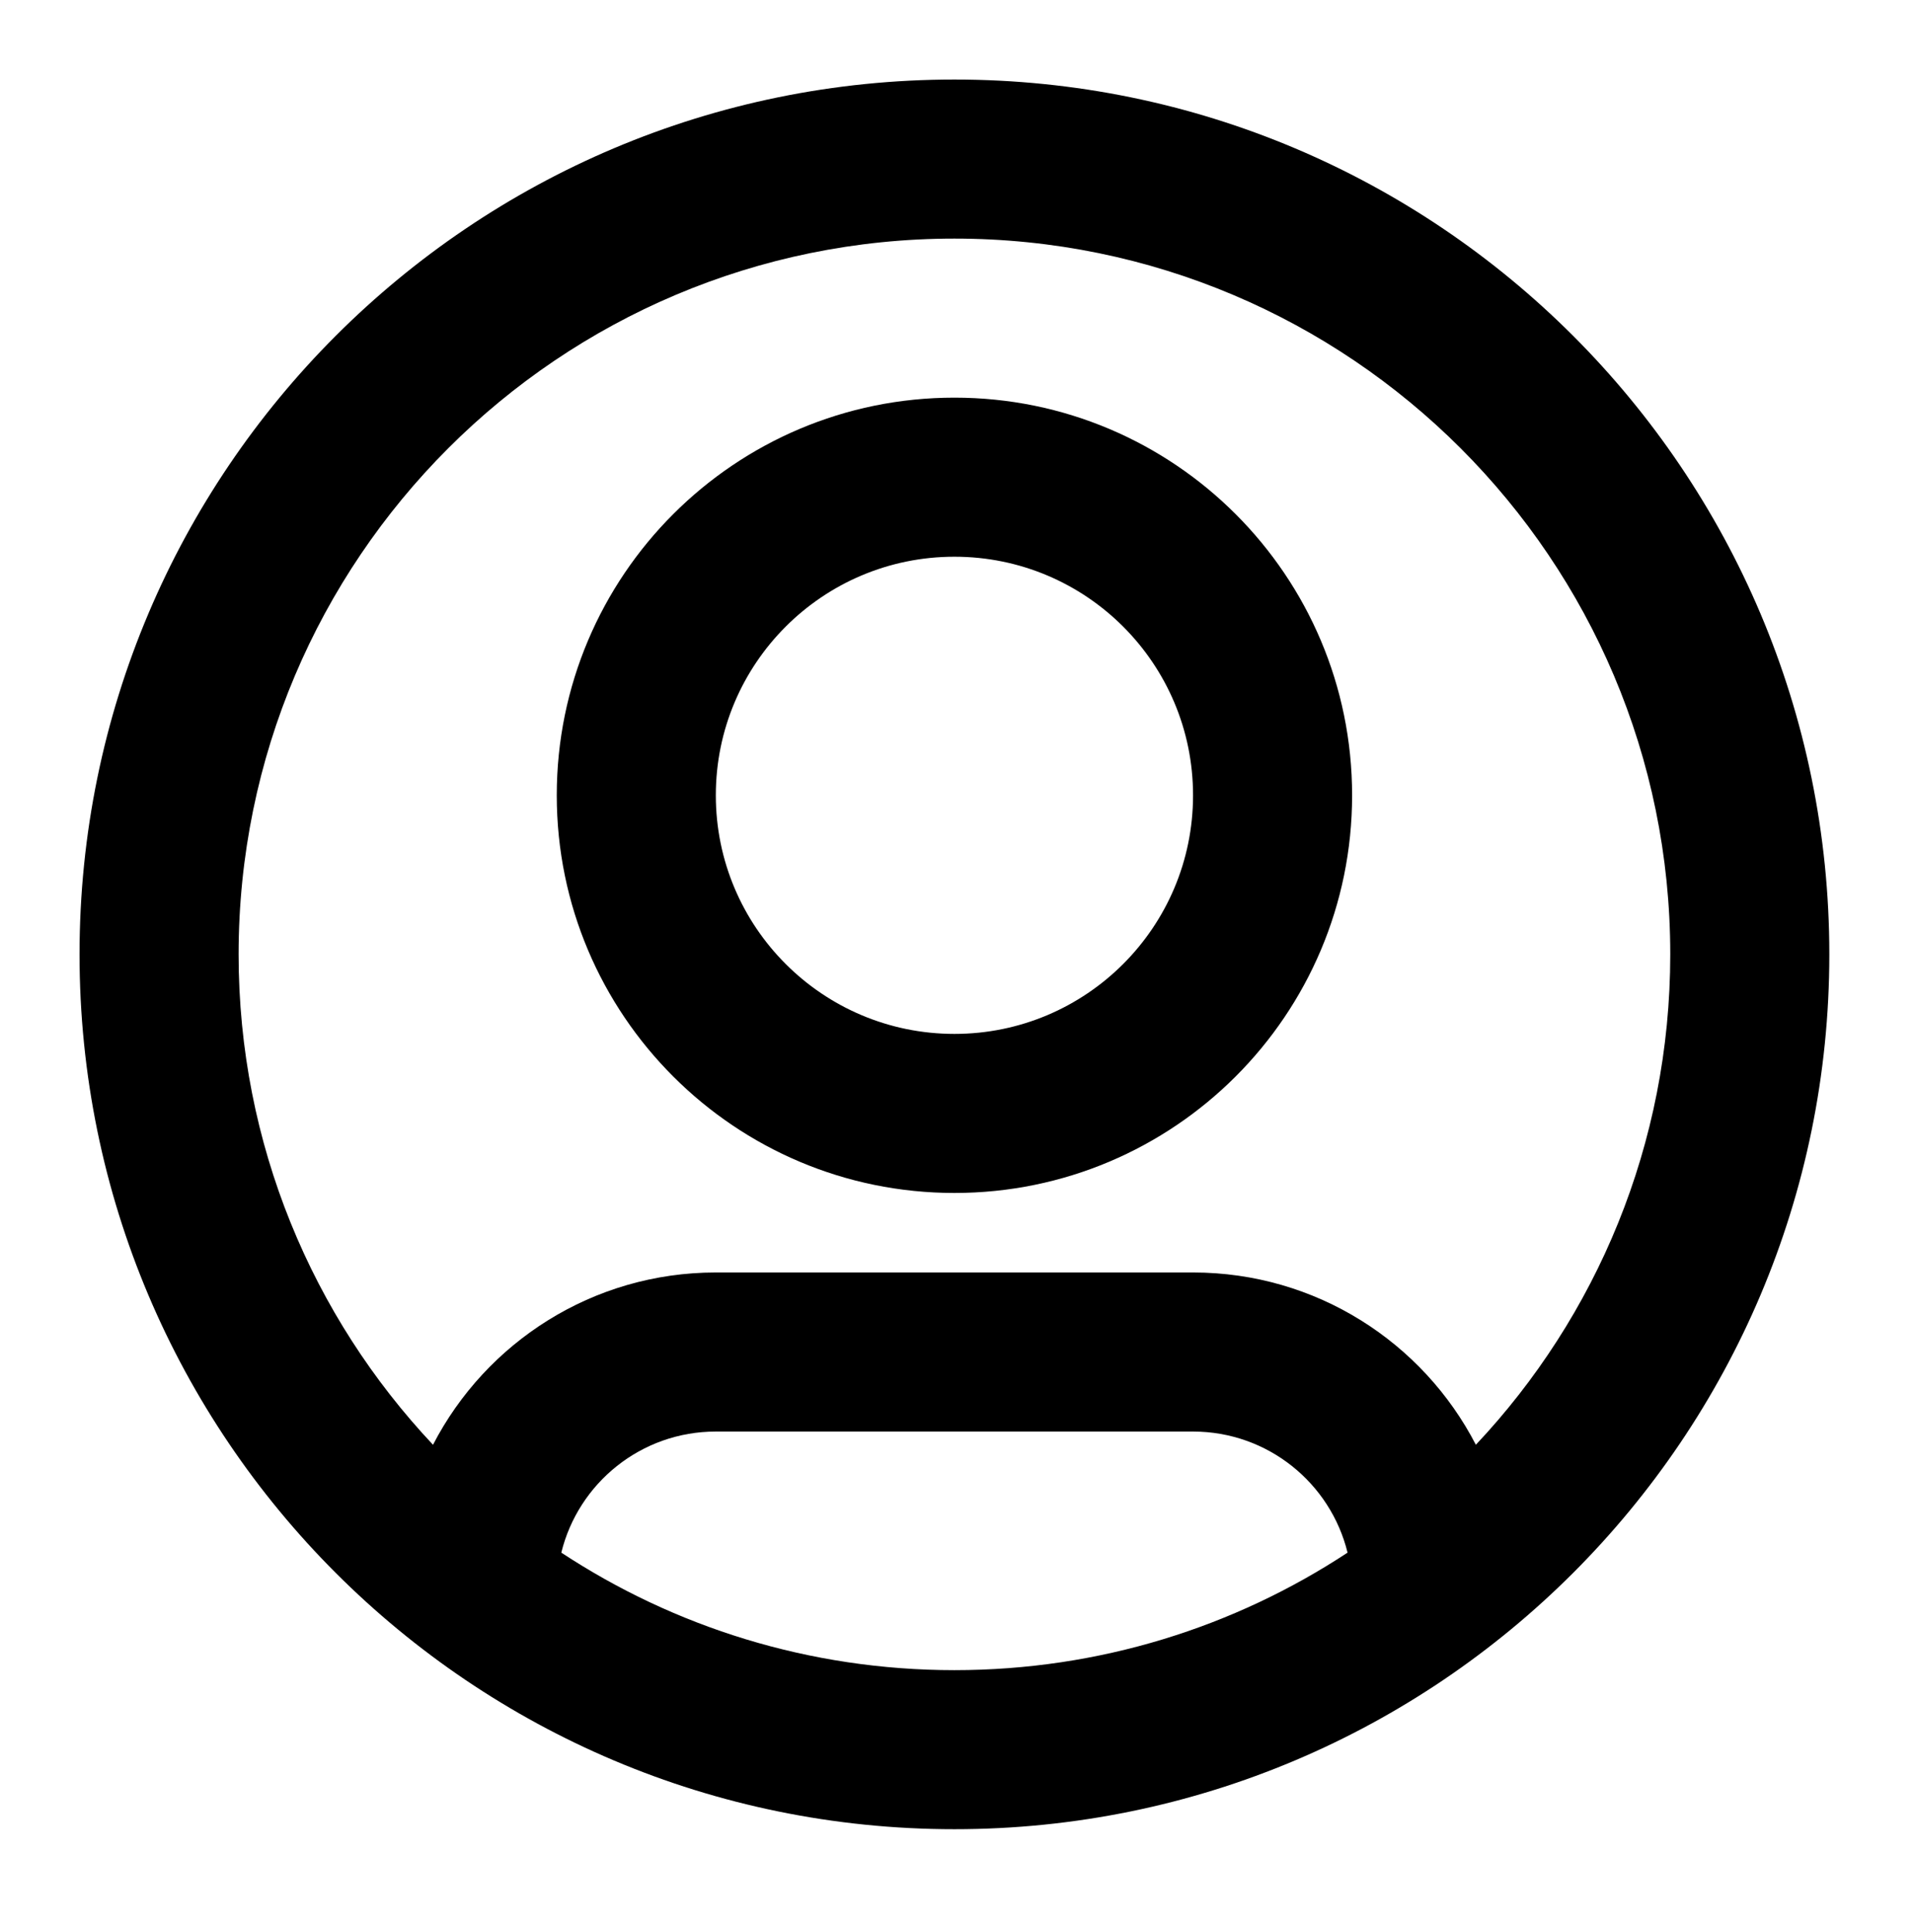 <svg width="100" height="101" viewBox="0 0 100 101" fill="none" xmlns="http://www.w3.org/2000/svg">
<path fill-rule="evenodd" clip-rule="evenodd" d="M49.892 12.473C29.226 12.473 12.473 29.226 12.473 49.892C12.473 59.813 16.334 68.832 22.635 75.529C25.4 70.179 30.982 66.522 37.419 66.522H62.365C68.802 66.522 74.384 70.179 77.149 75.529C83.45 68.832 87.311 59.813 87.311 49.892C87.311 29.226 70.558 12.473 49.892 12.473ZM70.442 81.168C69.552 77.534 66.273 74.838 62.365 74.838H37.419C33.511 74.838 30.232 77.534 29.342 81.168C35.24 85.051 42.302 87.311 49.892 87.311C57.482 87.311 64.544 85.051 70.442 81.168ZM4.158 49.892C4.158 24.634 24.634 4.158 49.892 4.158C75.15 4.158 95.626 24.634 95.626 49.892C95.626 75.15 75.15 95.626 49.892 95.626C24.634 95.626 4.158 75.15 4.158 49.892ZM49.892 29.104C43.003 29.104 37.419 34.688 37.419 41.577C37.419 48.465 43.003 54.05 49.892 54.05C56.781 54.05 62.365 48.465 62.365 41.577C62.365 34.688 56.781 29.104 49.892 29.104ZM29.104 41.577C29.104 30.096 38.411 20.788 49.892 20.788C61.373 20.788 70.68 30.096 70.68 41.577C70.68 53.058 61.373 62.365 49.892 62.365C38.411 62.365 29.104 53.058 29.104 41.577Z" fill="black"/>
</svg>
